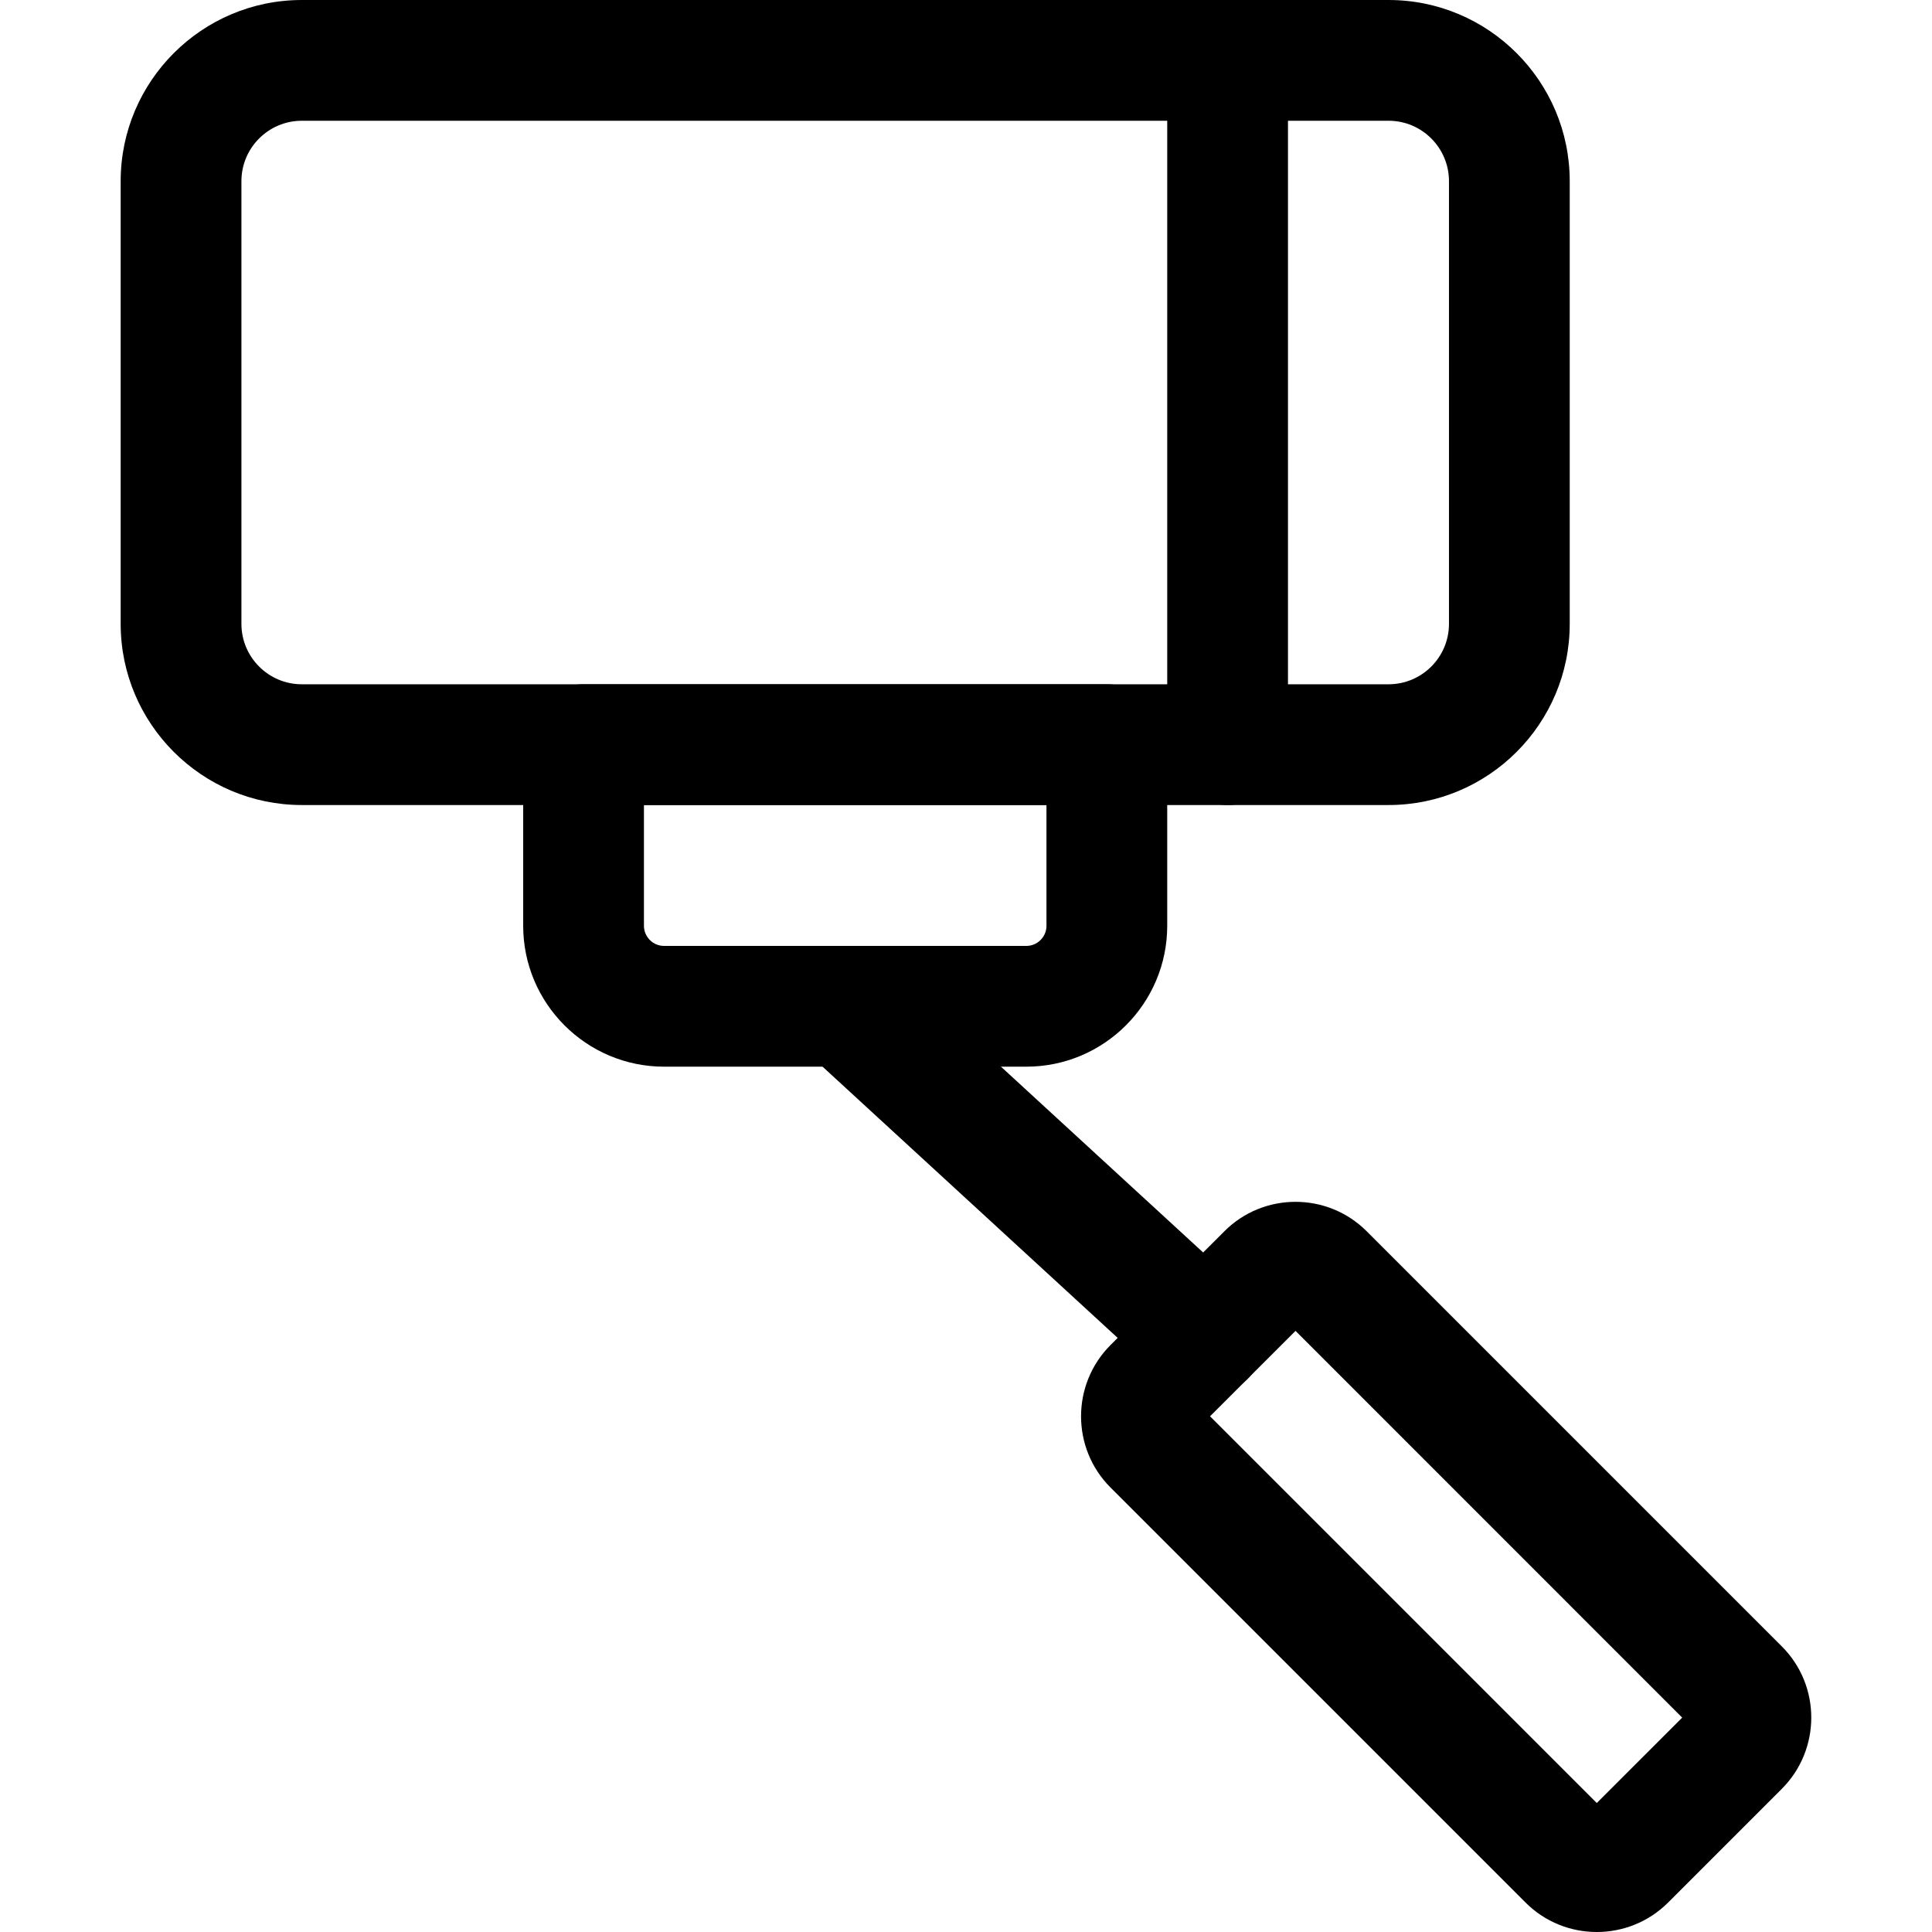 <svg height="511pt" viewBox="-31 0 511 511.979" width="511pt" xmlns="http://www.w3.org/2000/svg"><path d="m336.488 213.332h-288c-26.473 0-48-21.547-48-48v-117.332c0-26.453 21.527-48 48-48h288c26.477 0 48 21.547 48 48v117.332c0 26.453-21.523 48-48 48zm-288-181.332c-8.832 0-16 7.188-16 16v117.332c0 8.812 7.168 16 16 16h288c8.832 0 16-7.188 16-16v-117.332c0-8.812-7.168-16-16-16zm0 0"/><path d="m293.824 213.332c-8.832 0-16-7.168-16-16v-181.332c0-8.832 7.168-16 16-16s16 7.168 16 16v181.332c0 8.832-7.168 16-16 16zm0 0"/><path d="m391.656 511.98c-6.824 0-13.652-2.582-18.859-7.789l-110.016-110.016c-10.387-10.391-10.387-27.305 0-37.719l30.188-30.164c10.391-10.41 27.309-10.41 37.719 0l110.016 110.016c10.391 10.391 10.391 27.309 0 37.719l-30.164 30.164c-5.227 5.207-12.055 7.789-18.883 7.789zm-102.484-136.664 102.484 102.484 22.637-22.633-102.465-102.484zm0 0"/><path d="m287.809 370.07c-3.883 0-7.746-1.387-10.816-4.227l-95.105-87.402c-6.508-5.973-6.934-16.086-.961-22.613 5.973-6.504 16.109-6.91 22.613-.938l95.105 87.402c6.508 5.973 6.934 16.086.961 22.613-3.18 3.414-7.488 5.164-11.797 5.164zm0 0"/><path d="m240.488 282.668h-96c-20.586 0-37.332-16.746-37.332-37.336v-48c0-8.832 7.168-16 16-16h138.668c8.832 0 16 7.168 16 16v48c0 20.59-16.75 37.336-37.336 37.336zm-101.332-69.336v32c0 2.945 2.391 5.336 5.332 5.336h96c2.945 0 5.336-2.391 5.336-5.336v-32zm0 0"/></svg>